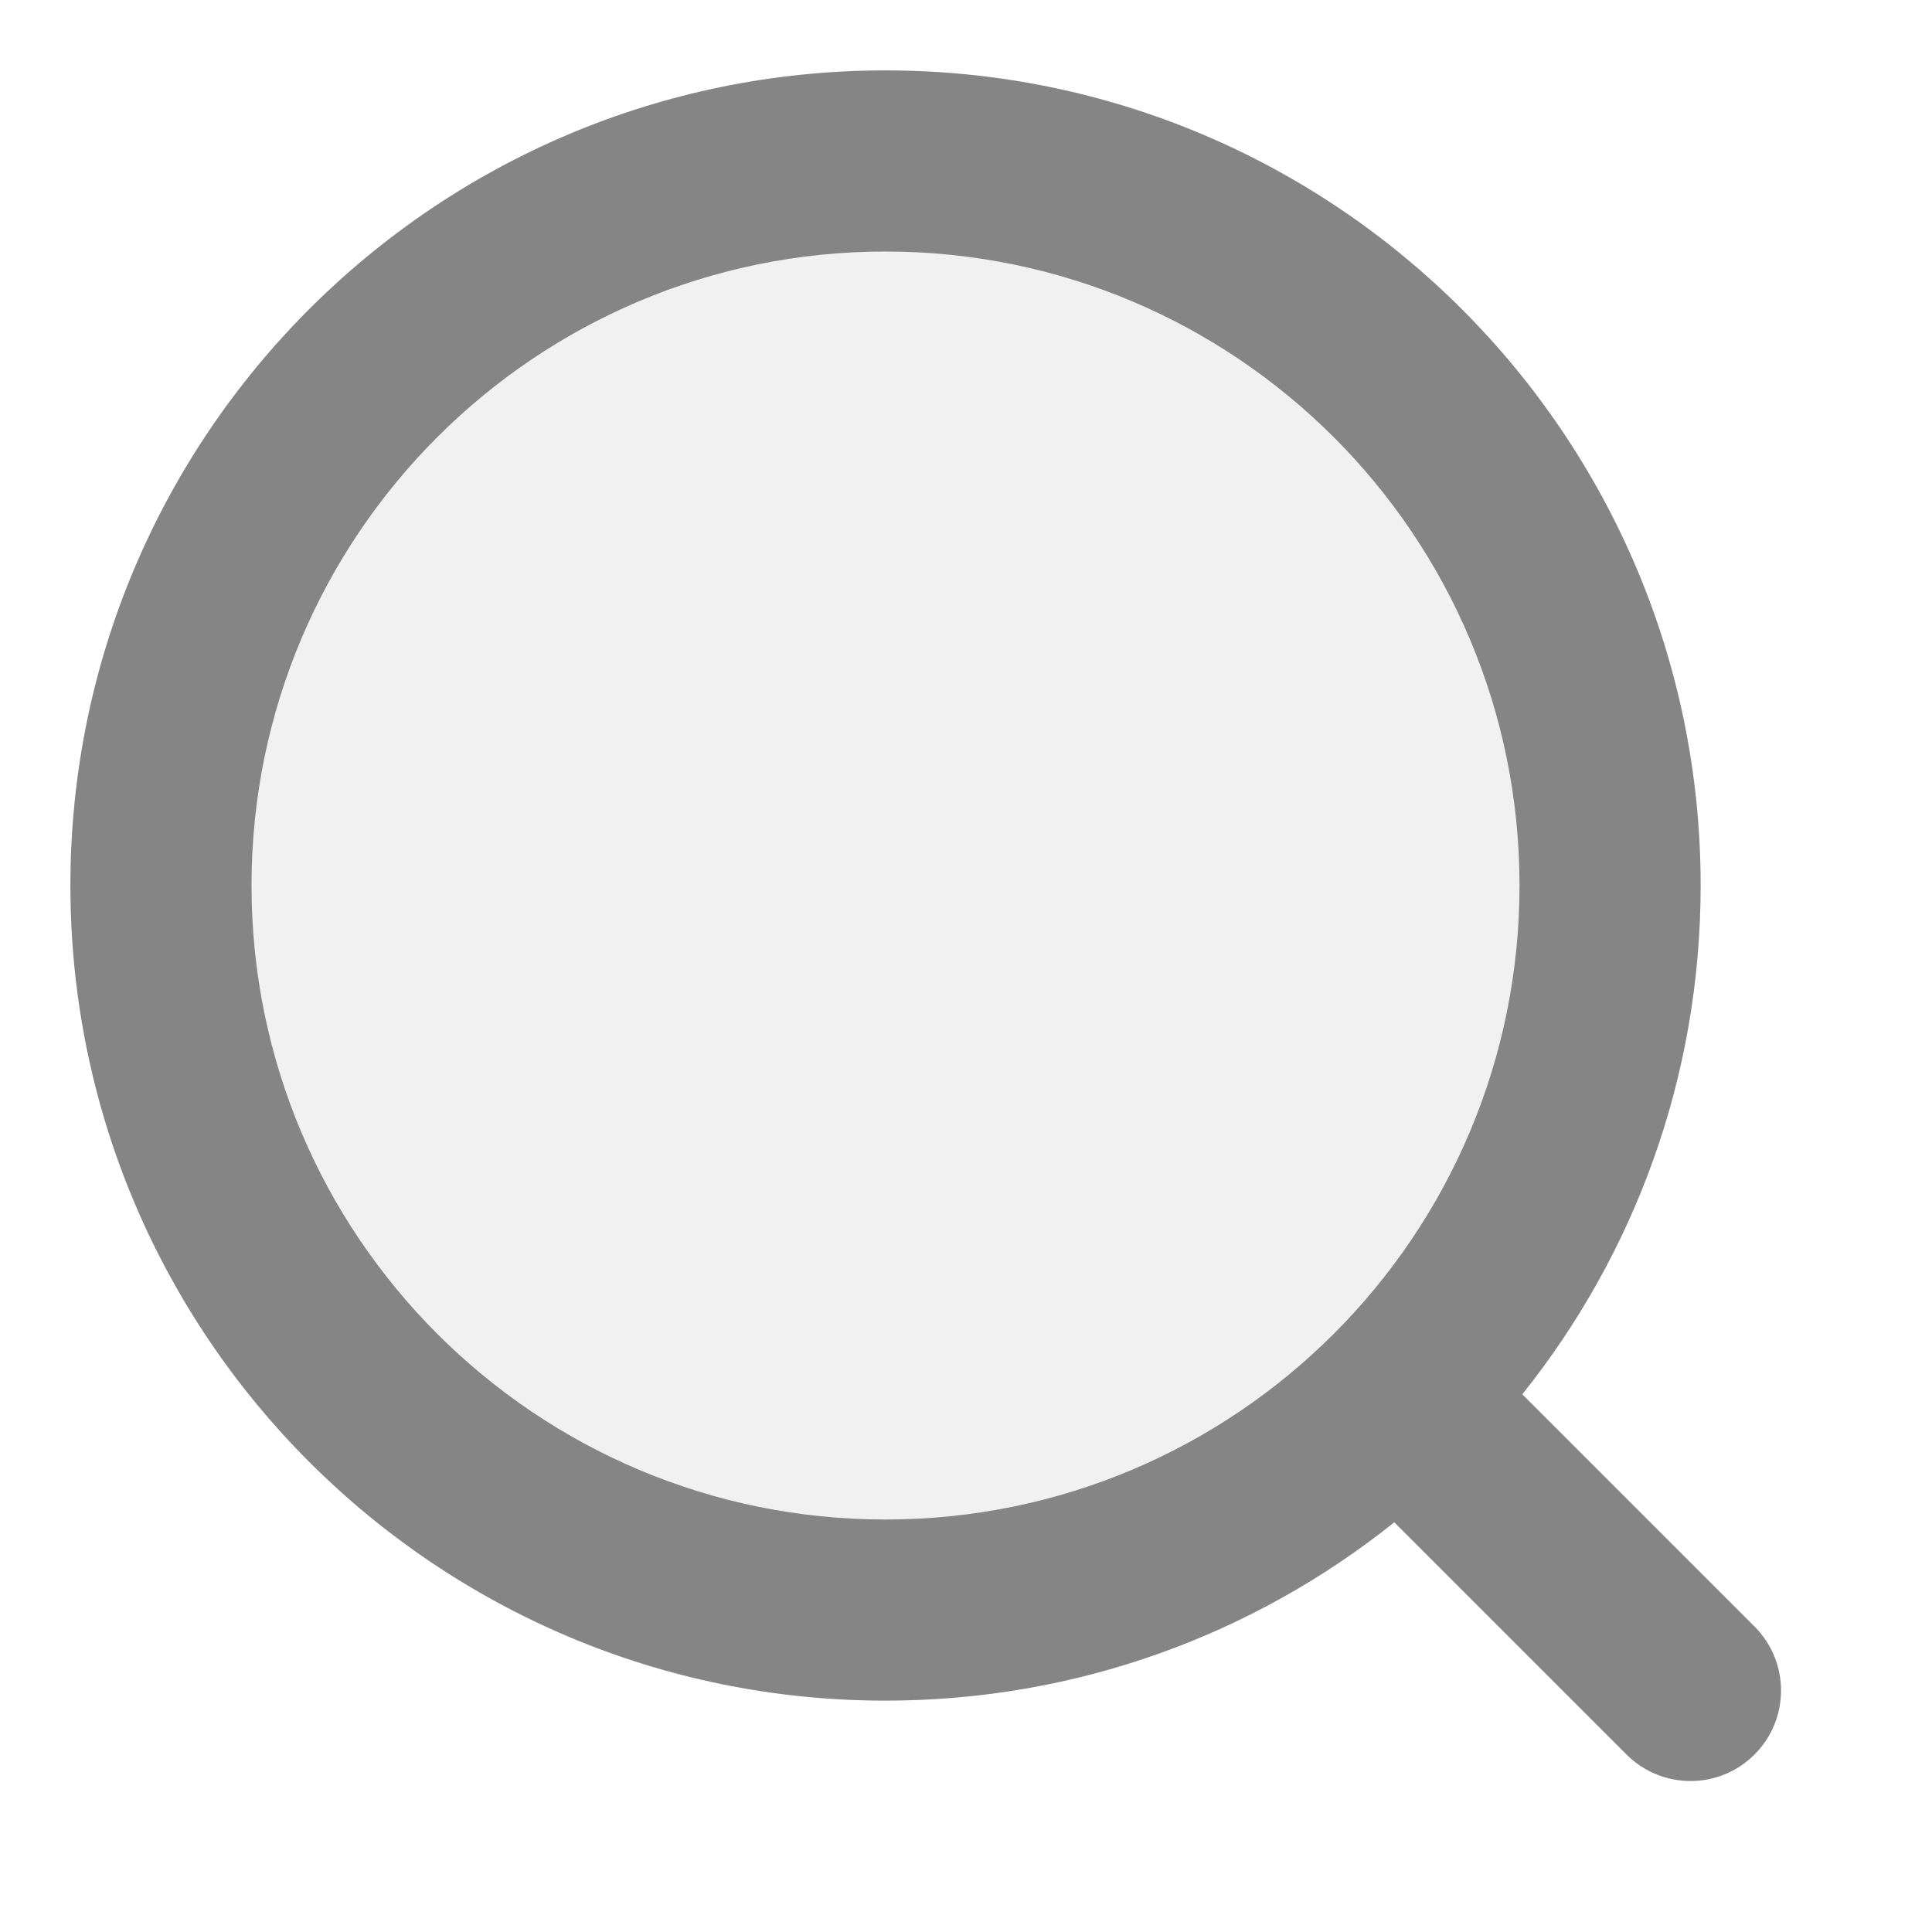 <svg width="16" height="16" viewBox="0 0 16 16" fill="none" xmlns="http://www.w3.org/2000/svg">
<path opacity="0.12" d="M13.334 7.333C13.334 10.647 10.647 13.334 7.333 13.334C4.02 13.334 1.333 10.647 1.333 7.333C1.333 4.02 4.02 1.333 7.333 1.333C10.647 1.333 13.334 4.02 13.334 7.333Z" fill="#858585"/>
<path fill-rule="evenodd" clip-rule="evenodd" d="M2.083 7.333C2.083 4.434 4.434 2.083 7.333 2.083C10.233 2.083 12.584 4.434 12.584 7.333C12.584 10.233 10.233 12.584 7.333 12.584C4.434 12.584 2.083 10.233 2.083 7.333ZM7.333 0.583C3.606 0.583 0.583 3.606 0.583 7.333C0.583 11.061 3.606 14.084 7.333 14.084C8.927 14.084 10.392 13.531 11.547 12.607L13.47 14.53C13.763 14.823 14.238 14.823 14.53 14.53C14.823 14.238 14.823 13.763 14.53 13.47L12.607 11.547C13.531 10.392 14.084 8.927 14.084 7.333C14.084 3.606 11.061 0.583 7.333 0.583Z" fill="#858585"/>
</svg>
